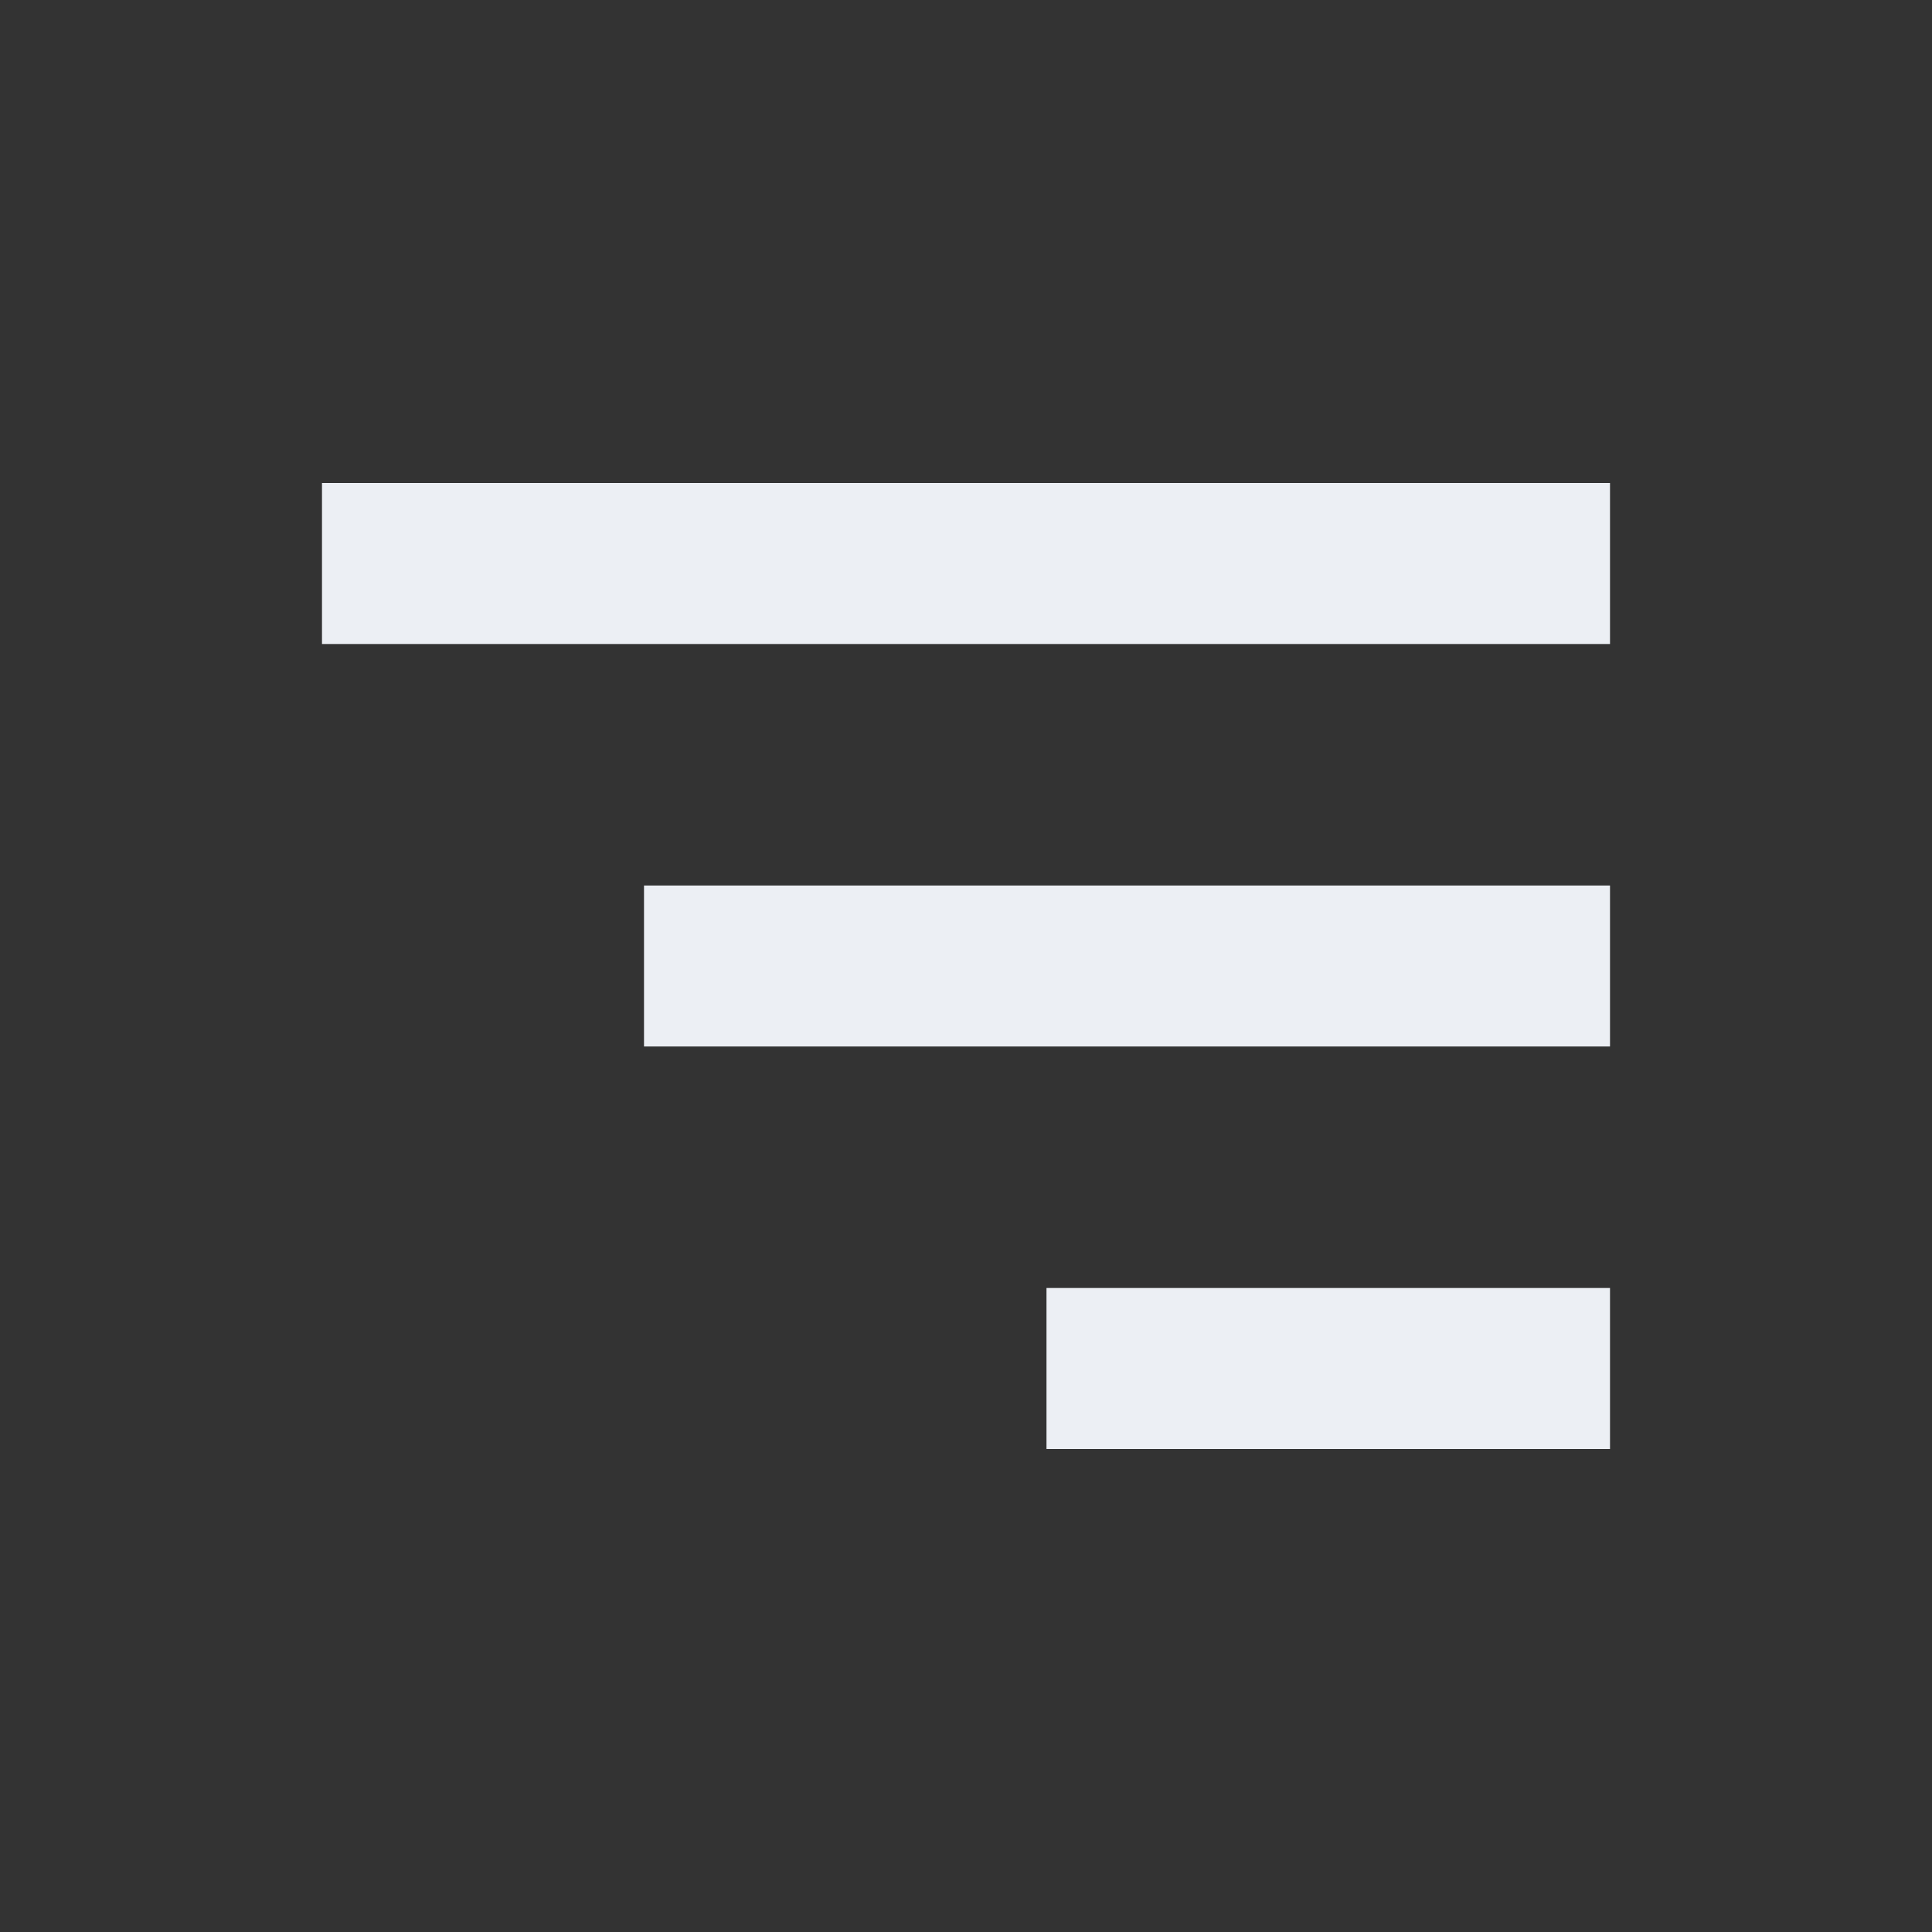 <svg width="59" height="59" viewBox="0 0 59 59" fill="none" xmlns="http://www.w3.org/2000/svg">
<rect x="0" y="0" width="59" height="59" fill="#333333" stroke="none"/>
<path d="M31.958 39.333H49.167V44.25H31.958V39.333Z" fill="#ECEFF4"/>
<path d="M19.667 27.042H49.167V31.958H19.667V27.042Z" fill="#ECEFF4"/>
<path d="M9.833 14.75H49.167V19.667H9.833V14.75Z" fill="#ECEFF4"/>
</svg>
